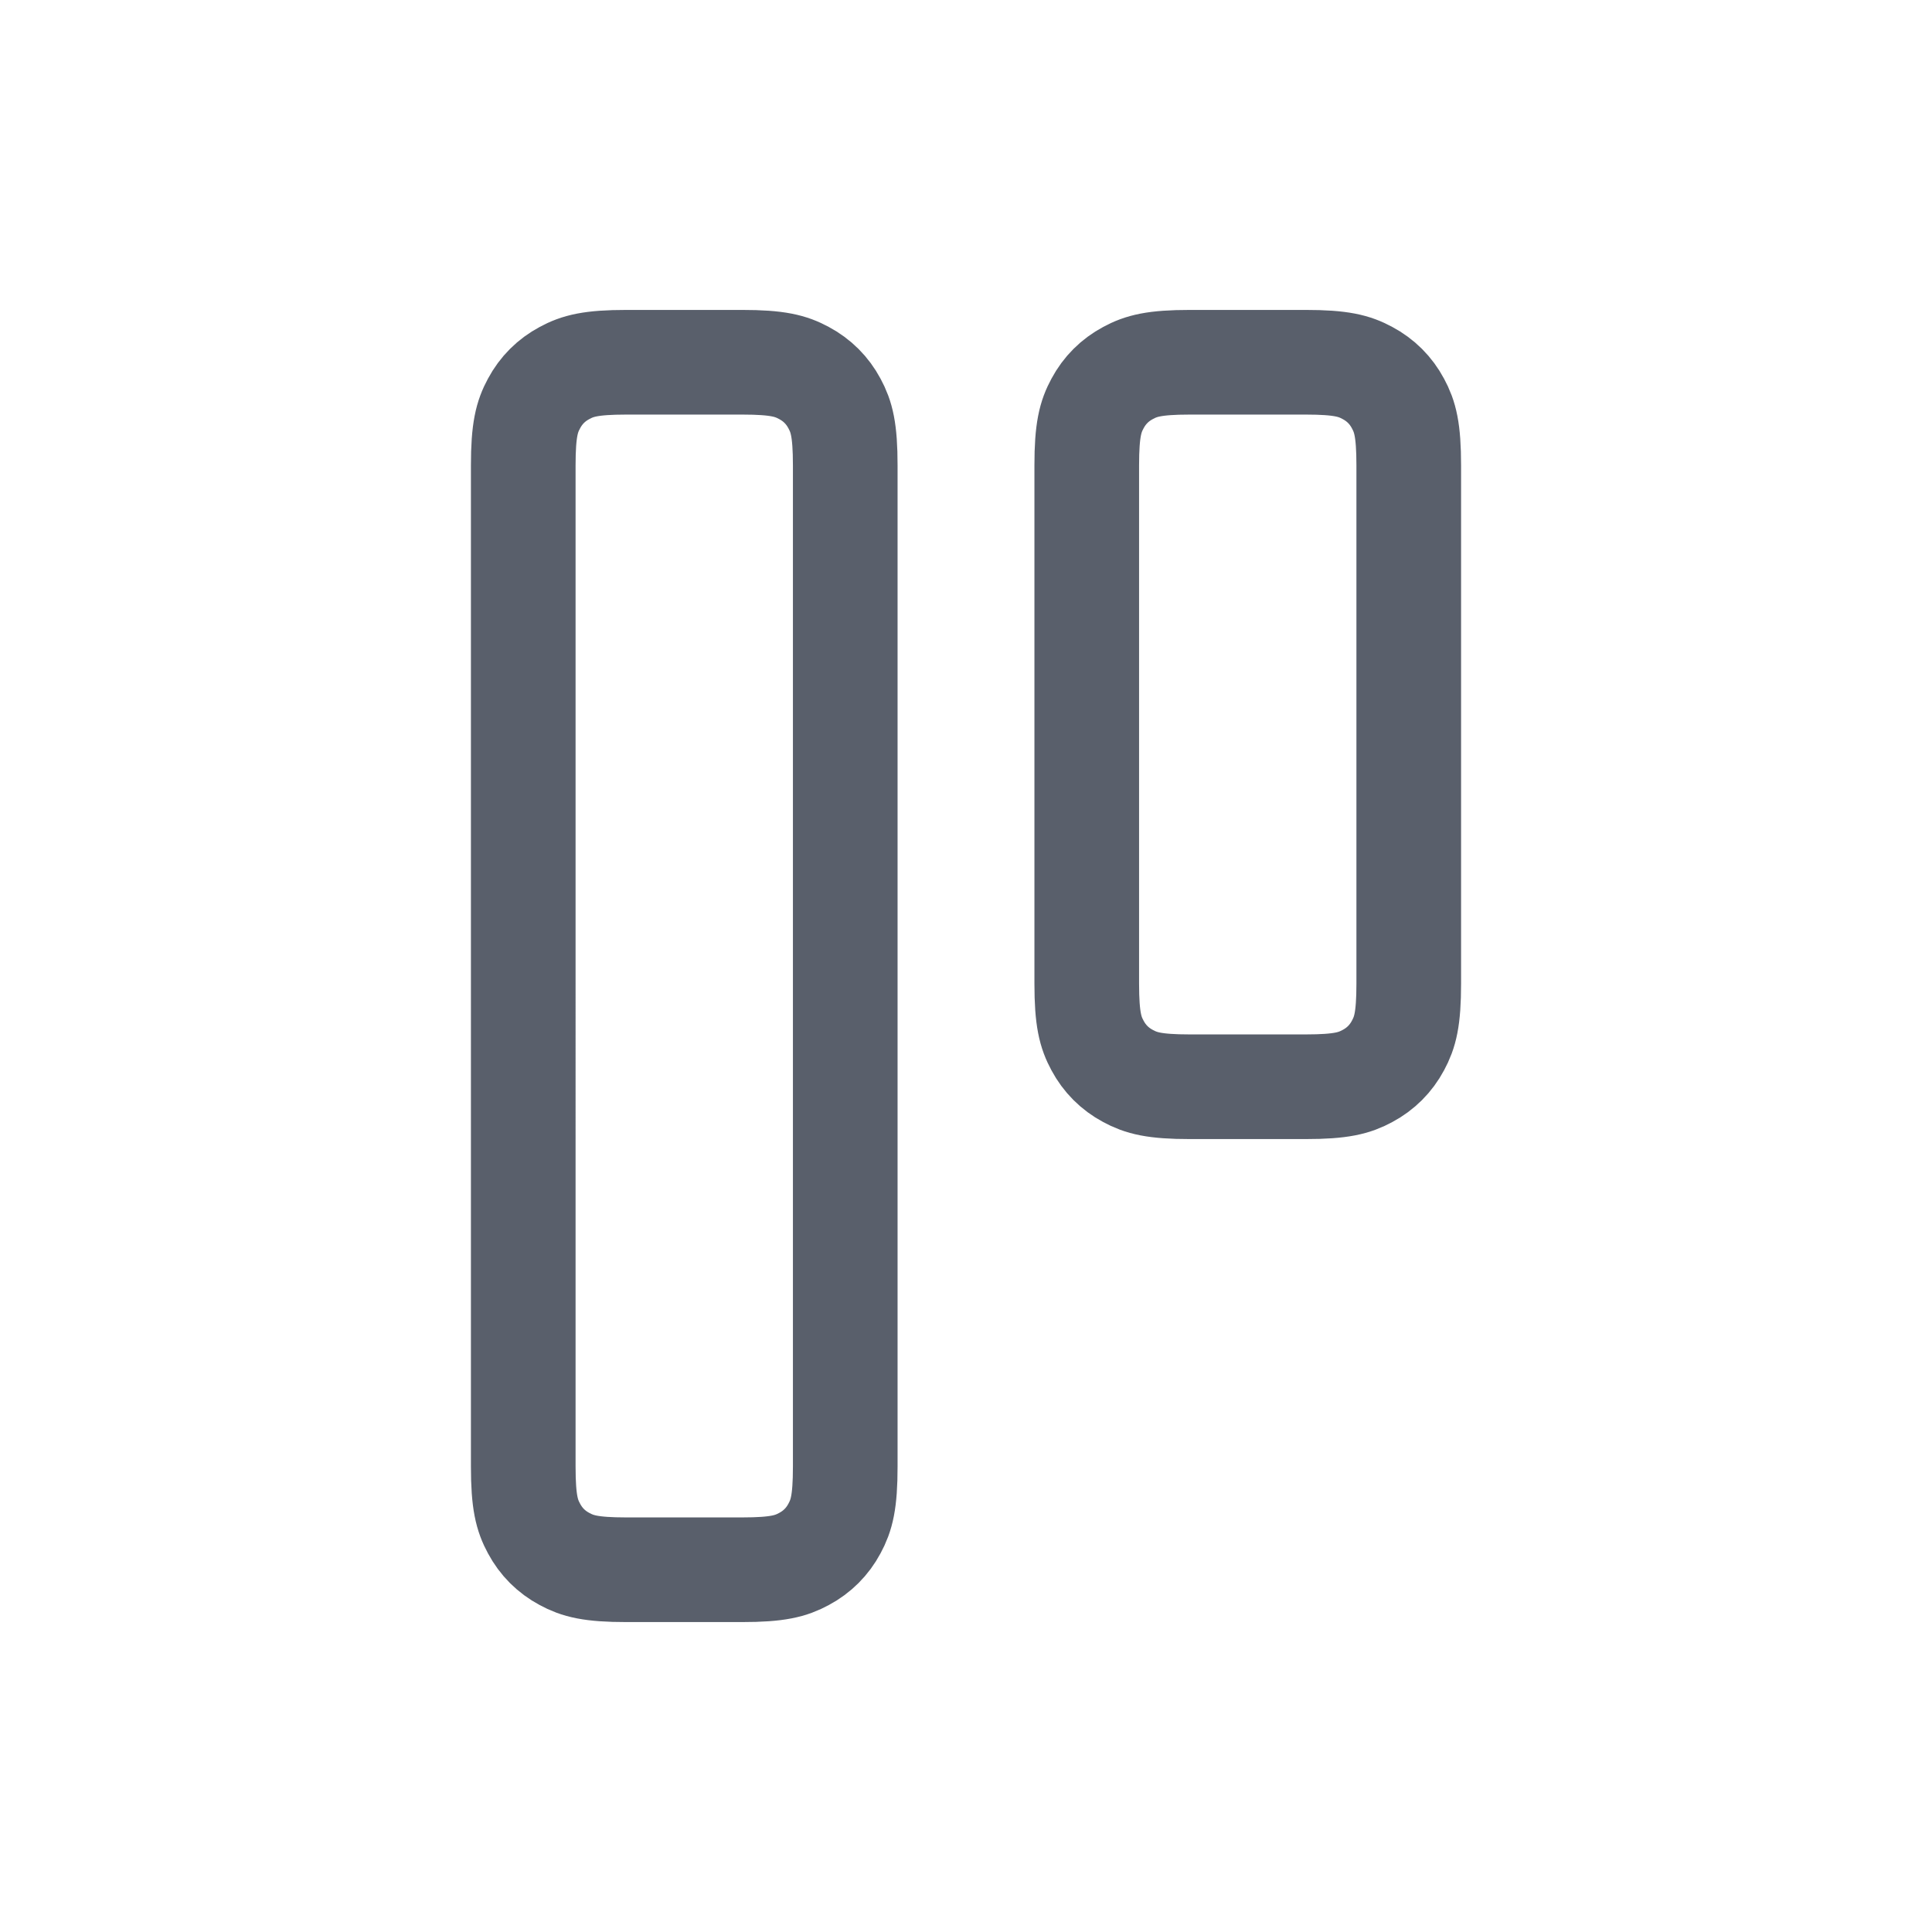 <svg xmlns="http://www.w3.org/2000/svg" width="24" height="24" viewBox="0 0 24 24"> <g fill="none" fill-rule="evenodd"> <g> <g> <g> <path d="M0 0H24V24H0z" transform="translate(-518 -289) translate(478 120) translate(40 169)"/> <path stroke="#595F6B" stroke-linecap="round" stroke-linejoin="round" stroke-width="1.3" d="M7.782 4.5h1.436c.446 0 .607.046.77.134.163.087.291.215.378.378.088.163.134.324.134.77v12.436c0 .446-.046.607-.134.77-.087.163-.215.291-.378.378-.163.088-.324.134-.77.134H7.782c-.446 0-.607-.046-.77-.134-.163-.087-.291-.215-.378-.378-.088-.163-.134-.324-.134-.77V5.782c0-.446.046-.607.134-.77.087-.163.215-.291.378-.378.163-.088.324-.134.77-.134zM14.782 4.5h1.436c.446 0 .607.046.77.134.163.087.291.215.378.378.088.163.134.324.134.77v6.436c0 .446-.046.607-.134.77-.087.163-.215.291-.378.378-.163.088-.324.134-.77.134h-1.436c-.446 0-.607-.046-.77-.134-.163-.087-.291-.215-.378-.378-.088-.163-.134-.324-.134-.77V5.782c0-.446.046-.607.134-.77.087-.163.215-.291.378-.378.163-.088.324-.134.77-.134z" transform="translate(-518 -289) translate(478 120) translate(40 169)"/> </g> </g> </g> </g> </svg> 